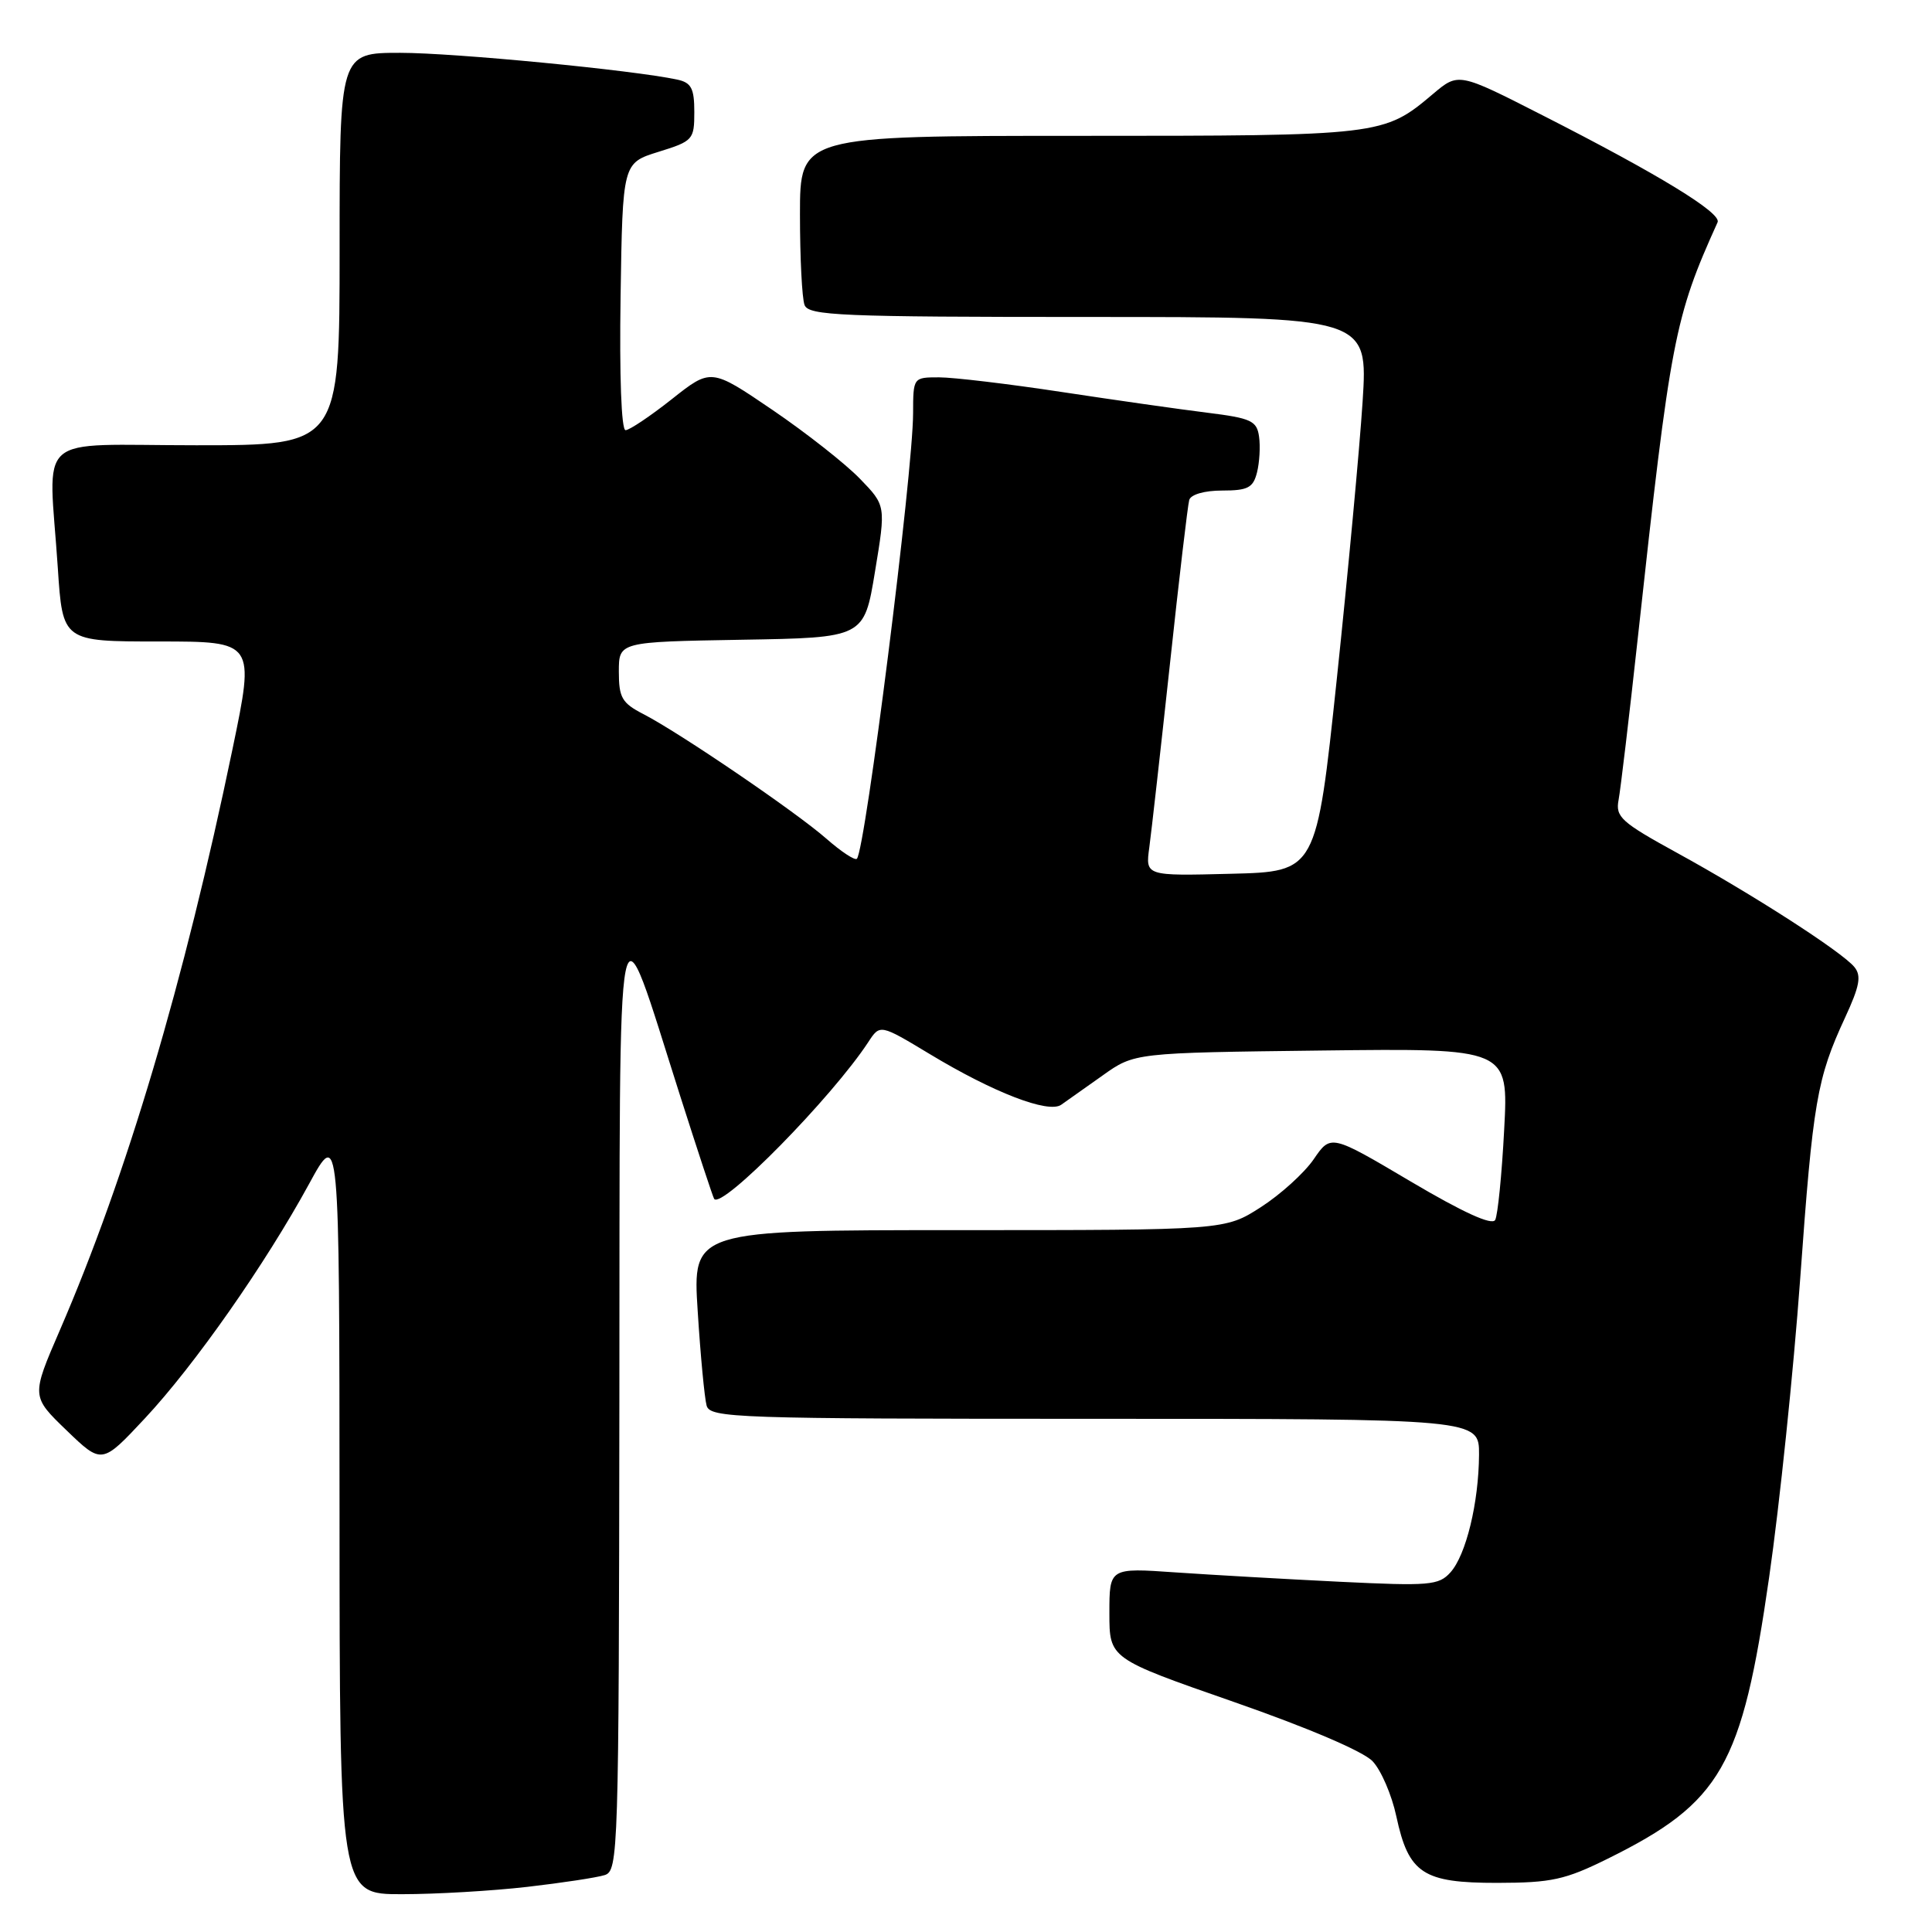 <?xml version="1.0" encoding="UTF-8" standalone="no"?>
<!DOCTYPE svg PUBLIC "-//W3C//DTD SVG 1.1//EN" "http://www.w3.org/Graphics/SVG/1.1/DTD/svg11.dtd" >
<svg xmlns="http://www.w3.org/2000/svg" xmlns:xlink="http://www.w3.org/1999/xlink" version="1.1" viewBox="0 0 256 256">
 <g >
 <path fill="currentColor"
d=" M 69.87 250.02 C 74.47 249.49 79.08 248.79 80.12 248.46 C 81.93 247.89 82.00 245.68 82.07 185.68 C 82.15 114.82 81.49 118.14 90.13 145.23 C 92.46 152.53 94.48 158.66 94.63 158.86 C 95.65 160.27 110.26 145.40 115.06 138.07 C 116.61 135.70 116.61 135.70 123.20 139.67 C 131.64 144.77 138.91 147.57 140.61 146.39 C 141.32 145.90 143.79 144.15 146.11 142.50 C 150.32 139.50 150.32 139.50 175.11 139.20 C 199.89 138.90 199.89 138.90 199.31 149.70 C 199.00 155.64 198.46 161.02 198.12 161.65 C 197.71 162.41 193.87 160.66 186.92 156.55 C 176.34 150.29 176.34 150.29 174.07 153.61 C 172.82 155.43 169.66 158.29 167.06 159.96 C 162.32 163.00 162.32 163.00 127.04 163.00 C 91.76 163.00 91.76 163.00 92.45 173.75 C 92.82 179.66 93.36 185.29 93.63 186.25 C 94.10 187.89 97.42 188.00 145.07 188.00 C 196.00 188.00 196.00 188.00 195.98 192.75 C 195.94 199.12 194.26 206.05 192.19 208.35 C 190.64 210.07 189.41 210.17 177.50 209.59 C 170.35 209.24 160.56 208.68 155.75 208.35 C 147.00 207.74 147.00 207.74 147.00 213.76 C 147.00 219.77 147.00 219.77 163.42 225.49 C 173.29 228.93 180.66 232.07 181.88 233.38 C 183.01 234.57 184.42 237.86 185.02 240.67 C 186.65 248.26 188.54 249.50 198.40 249.49 C 205.59 249.48 207.39 249.08 213.05 246.28 C 228.09 238.83 230.82 234.07 234.42 209.00 C 235.81 199.38 237.65 181.60 238.53 169.50 C 240.23 145.89 240.75 142.91 244.48 134.84 C 246.42 130.65 246.67 129.30 245.71 128.13 C 244.06 126.12 232.16 118.46 222.20 113.00 C 214.82 108.95 214.04 108.25 214.47 106.00 C 214.73 104.62 215.88 94.95 217.02 84.50 C 221.36 44.78 221.87 42.11 227.59 29.45 C 228.14 28.22 219.82 23.13 204.38 15.27 C 193.26 9.60 193.26 9.60 189.88 12.45 C 183.34 17.97 183.07 18.00 143.03 18.00 C 106.00 18.00 106.00 18.00 106.00 28.42 C 106.00 34.15 106.27 39.55 106.61 40.42 C 107.15 41.82 111.40 42.00 144.24 42.00 C 181.27 42.00 181.27 42.00 180.55 53.25 C 180.15 59.44 178.61 75.97 177.13 90.00 C 174.43 115.50 174.43 115.50 163.10 115.78 C 151.77 116.07 151.77 116.07 152.29 112.28 C 152.57 110.20 153.80 99.28 155.02 88.00 C 156.23 76.72 157.38 66.94 157.58 66.25 C 157.79 65.52 159.60 65.00 161.95 65.00 C 165.35 65.00 166.05 64.63 166.56 62.60 C 166.89 61.28 167.02 59.15 166.83 57.85 C 166.54 55.76 165.78 55.41 160.00 54.69 C 156.43 54.25 147.73 53.01 140.68 51.94 C 133.64 50.87 126.32 50.00 124.43 50.00 C 121.01 50.00 121.00 50.01 120.99 54.75 C 120.98 62.61 114.66 112.67 113.54 113.79 C 113.28 114.05 111.47 112.86 109.51 111.14 C 105.44 107.57 90.09 97.12 85.25 94.62 C 82.41 93.16 82.00 92.44 82.00 89.00 C 82.00 85.05 82.00 85.05 98.25 84.77 C 114.50 84.50 114.50 84.50 115.94 75.75 C 117.39 66.99 117.39 66.99 113.94 63.43 C 112.05 61.47 106.84 57.37 102.36 54.32 C 94.21 48.78 94.21 48.78 89.02 52.89 C 86.16 55.15 83.40 57.00 82.89 57.00 C 82.33 57.00 82.07 49.78 82.23 39.30 C 82.50 21.60 82.50 21.60 87.25 20.12 C 91.83 18.70 92.00 18.51 92.00 14.84 C 92.00 11.71 91.60 10.95 89.75 10.55 C 83.90 9.29 60.22 7.00 53.04 7.00 C 45.00 7.00 45.00 7.00 45.00 33.00 C 45.00 59.00 45.00 59.00 26.00 59.00 C 4.20 59.00 6.45 57.01 7.66 75.25 C 8.30 85.00 8.30 85.00 21.04 85.00 C 33.77 85.00 33.77 85.00 30.81 99.25 C 24.39 130.18 16.77 155.82 7.93 176.26 C 4.14 185.02 4.14 185.02 8.82 189.53 C 13.50 194.04 13.50 194.04 19.19 187.95 C 25.78 180.90 35.15 167.51 40.94 156.90 C 44.97 149.50 44.97 149.50 44.99 200.25 C 45.00 251.00 45.00 251.00 53.25 250.99 C 57.79 250.99 65.26 250.55 69.87 250.02 Z "/>
</g>
</svg>